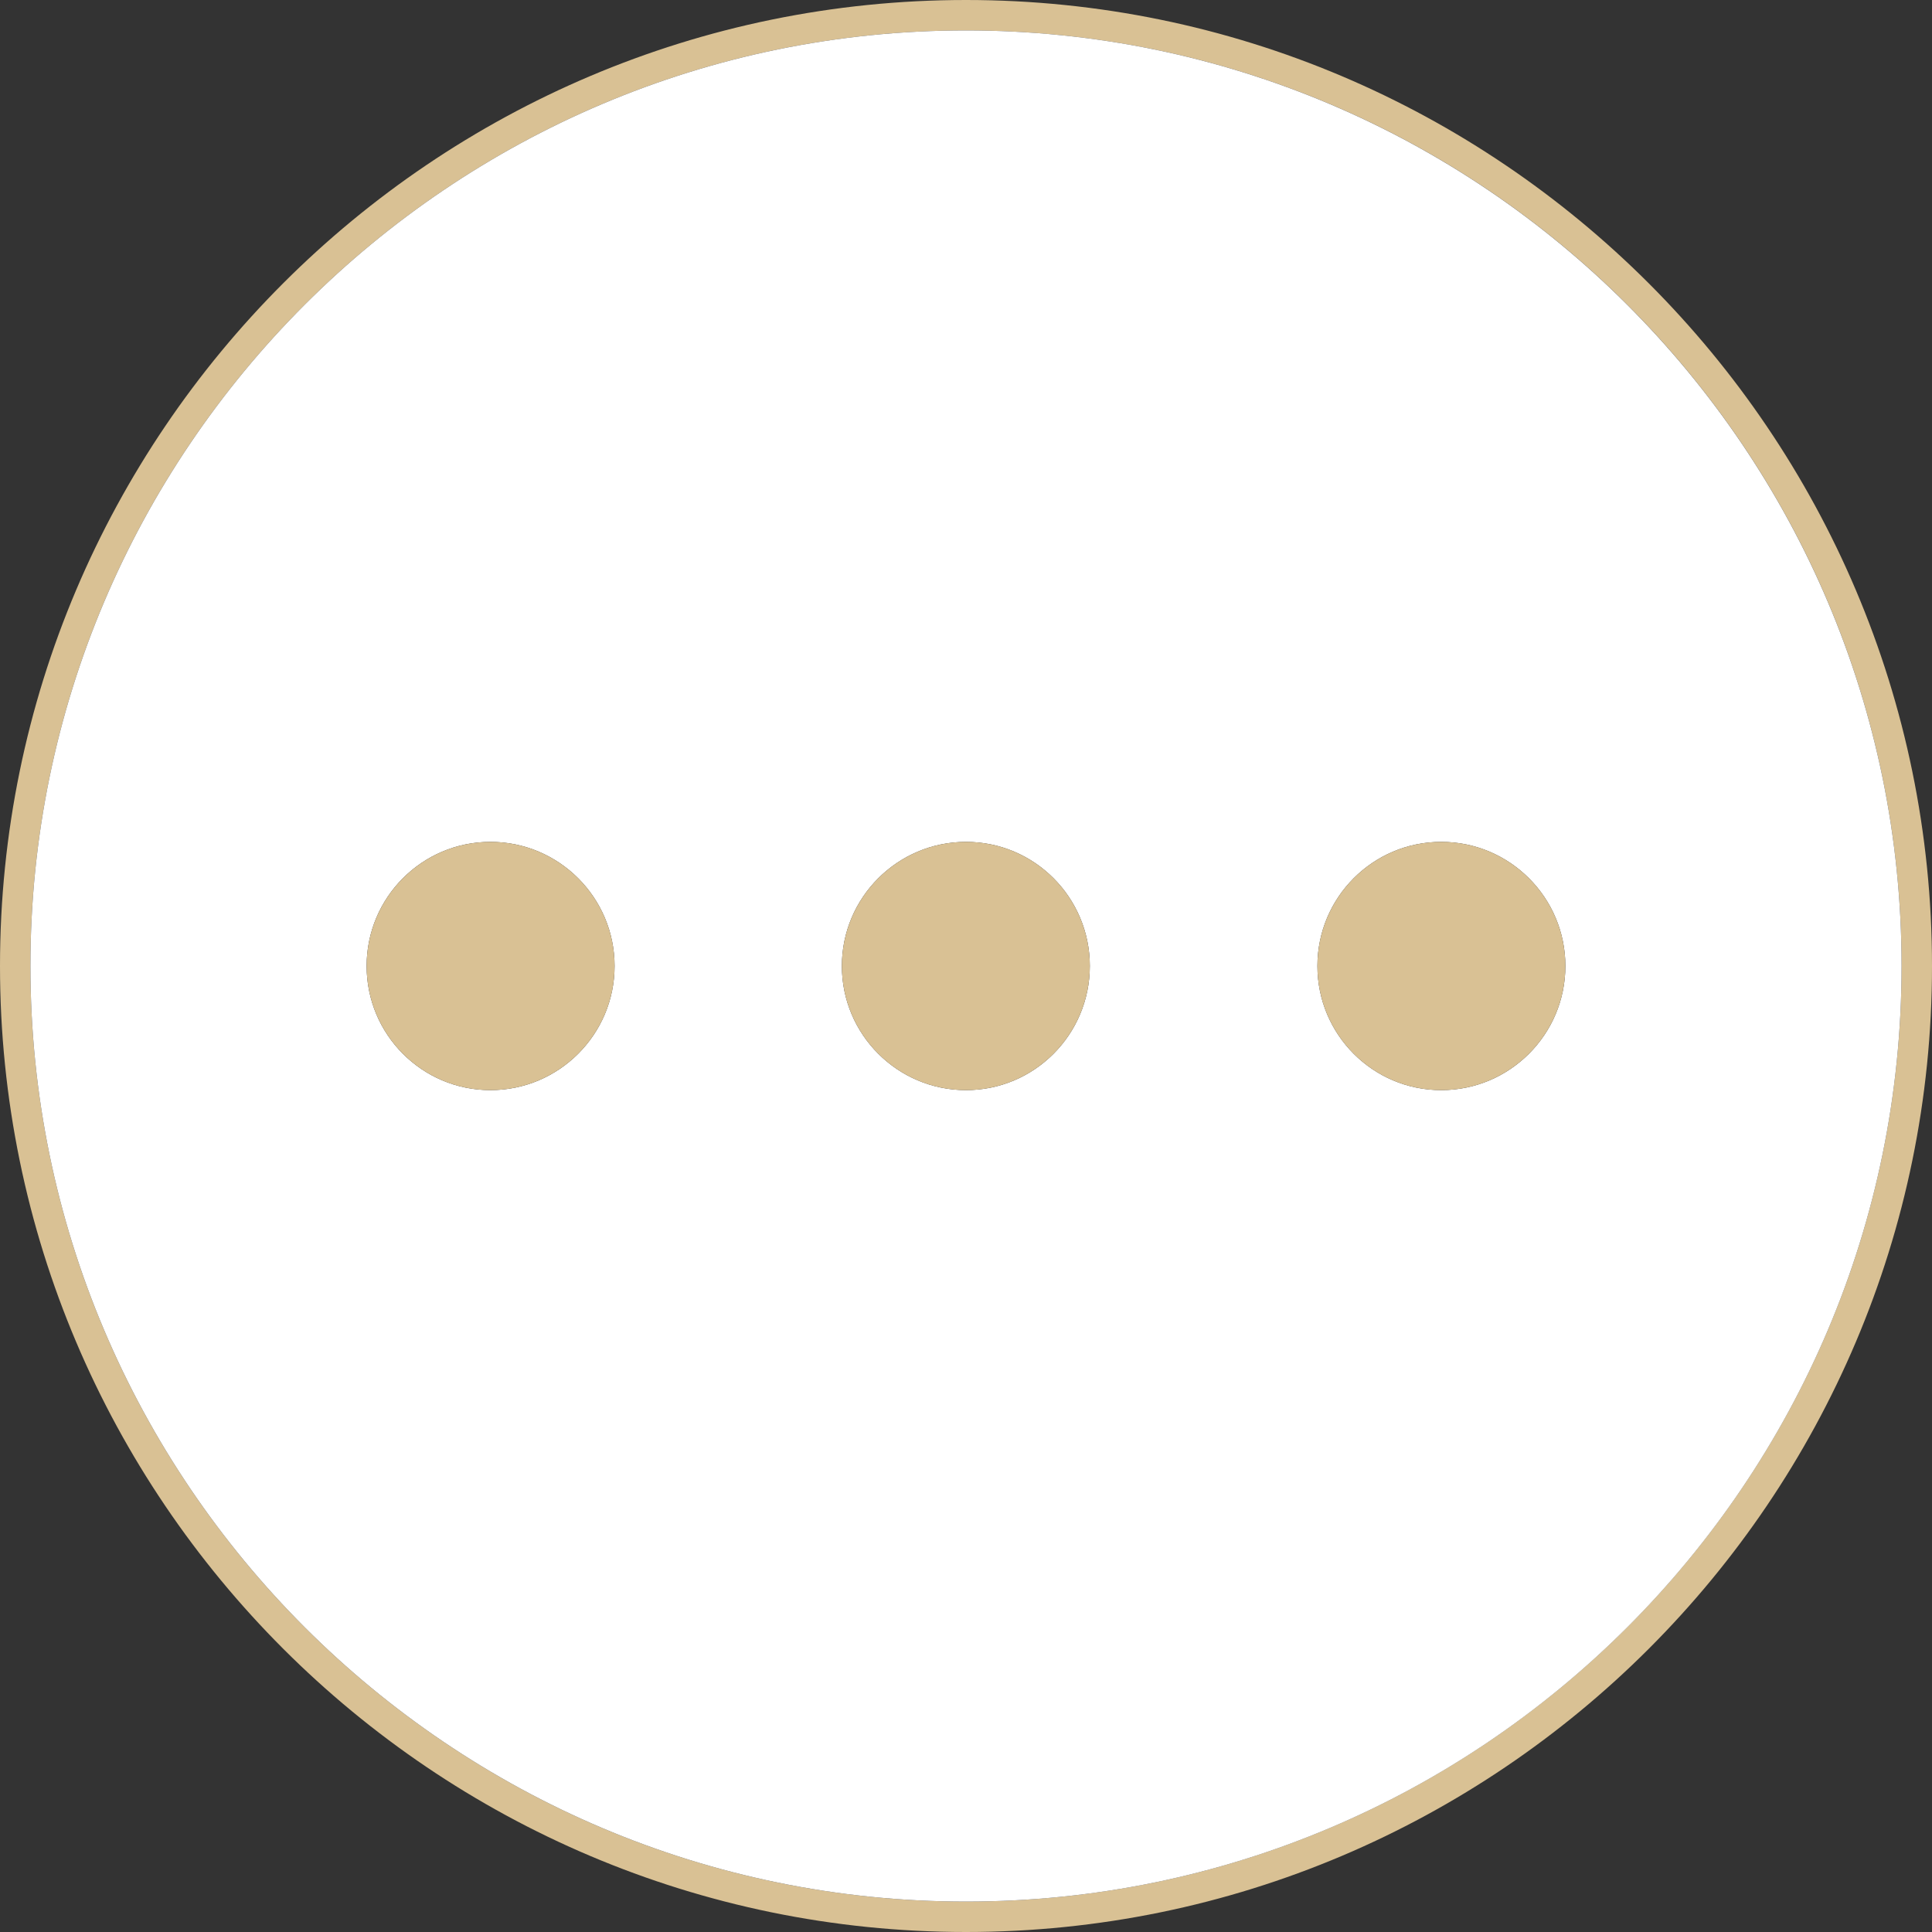 <?xml version="1.0" encoding="UTF-8"?>
<svg id="Layer_2" data-name="Layer 2" xmlns="http://www.w3.org/2000/svg" viewBox="0 0 63.5 63.5">
  <rect x="0" y="0" width="63.5" height="63.5" fill="#333333" stroke="none"/>
  <defs>
    <style>
      .cls-1 {
        fill: #fff;
      }

      .cls-2 {
        fill: #d9c194;
      }
    </style>
  </defs>
  <g id="Layer_1-2" data-name="Layer 1">
    <g>
      <path class="cls-2" d="m31.75,0C14.24,0,0,14.24,0,31.75s14.24,31.75,31.75,31.75,31.75-14.24,31.75-31.75S49.25,0,31.75,0Zm0,62.5C14.79,62.5,1,48.71,1,31.75S14.79,1,31.75,1s30.75,13.79,30.75,30.75-13.8,30.75-30.75,30.75Z"/>
      <path class="cls-1" d="m31.75,1C14.79,1,1,14.79,1,31.75s13.79,30.75,30.75,30.75,30.75-13.79,30.75-30.75S48.7,1,31.75,1Zm-15.63,34.83c-2.25,0-4.07-1.83-4.07-4.08s1.82-4.08,4.07-4.08,4.08,1.83,4.08,4.08-1.83,4.08-4.08,4.08Zm15.63,0c-2.25,0-4.08-1.83-4.08-4.08s1.83-4.08,4.08-4.08,4.07,1.83,4.07,4.08-1.82,4.08-4.07,4.08Zm15.62,0c-2.25,0-4.07-1.83-4.07-4.08s1.82-4.08,4.07-4.08,4.08,1.83,4.08,4.08-1.83,4.08-4.08,4.08Z"/>
      <path class="cls-2" d="m35.82,31.75c0,2.25-1.82,4.08-4.07,4.08s-4.08-1.83-4.08-4.08,1.83-4.08,4.08-4.08,4.07,1.83,4.07,4.08Z"/>
      <path class="cls-2" d="m20.2,31.75c0,2.25-1.83,4.08-4.08,4.08s-4.07-1.83-4.07-4.08,1.82-4.08,4.07-4.08,4.08,1.83,4.08,4.08Z"/>
      <path class="cls-2" d="m51.45,31.75c0,2.25-1.83,4.08-4.08,4.08s-4.07-1.83-4.07-4.08,1.82-4.08,4.07-4.08,4.08,1.83,4.08,4.08Z"/>
    </g>
  </g>
</svg>